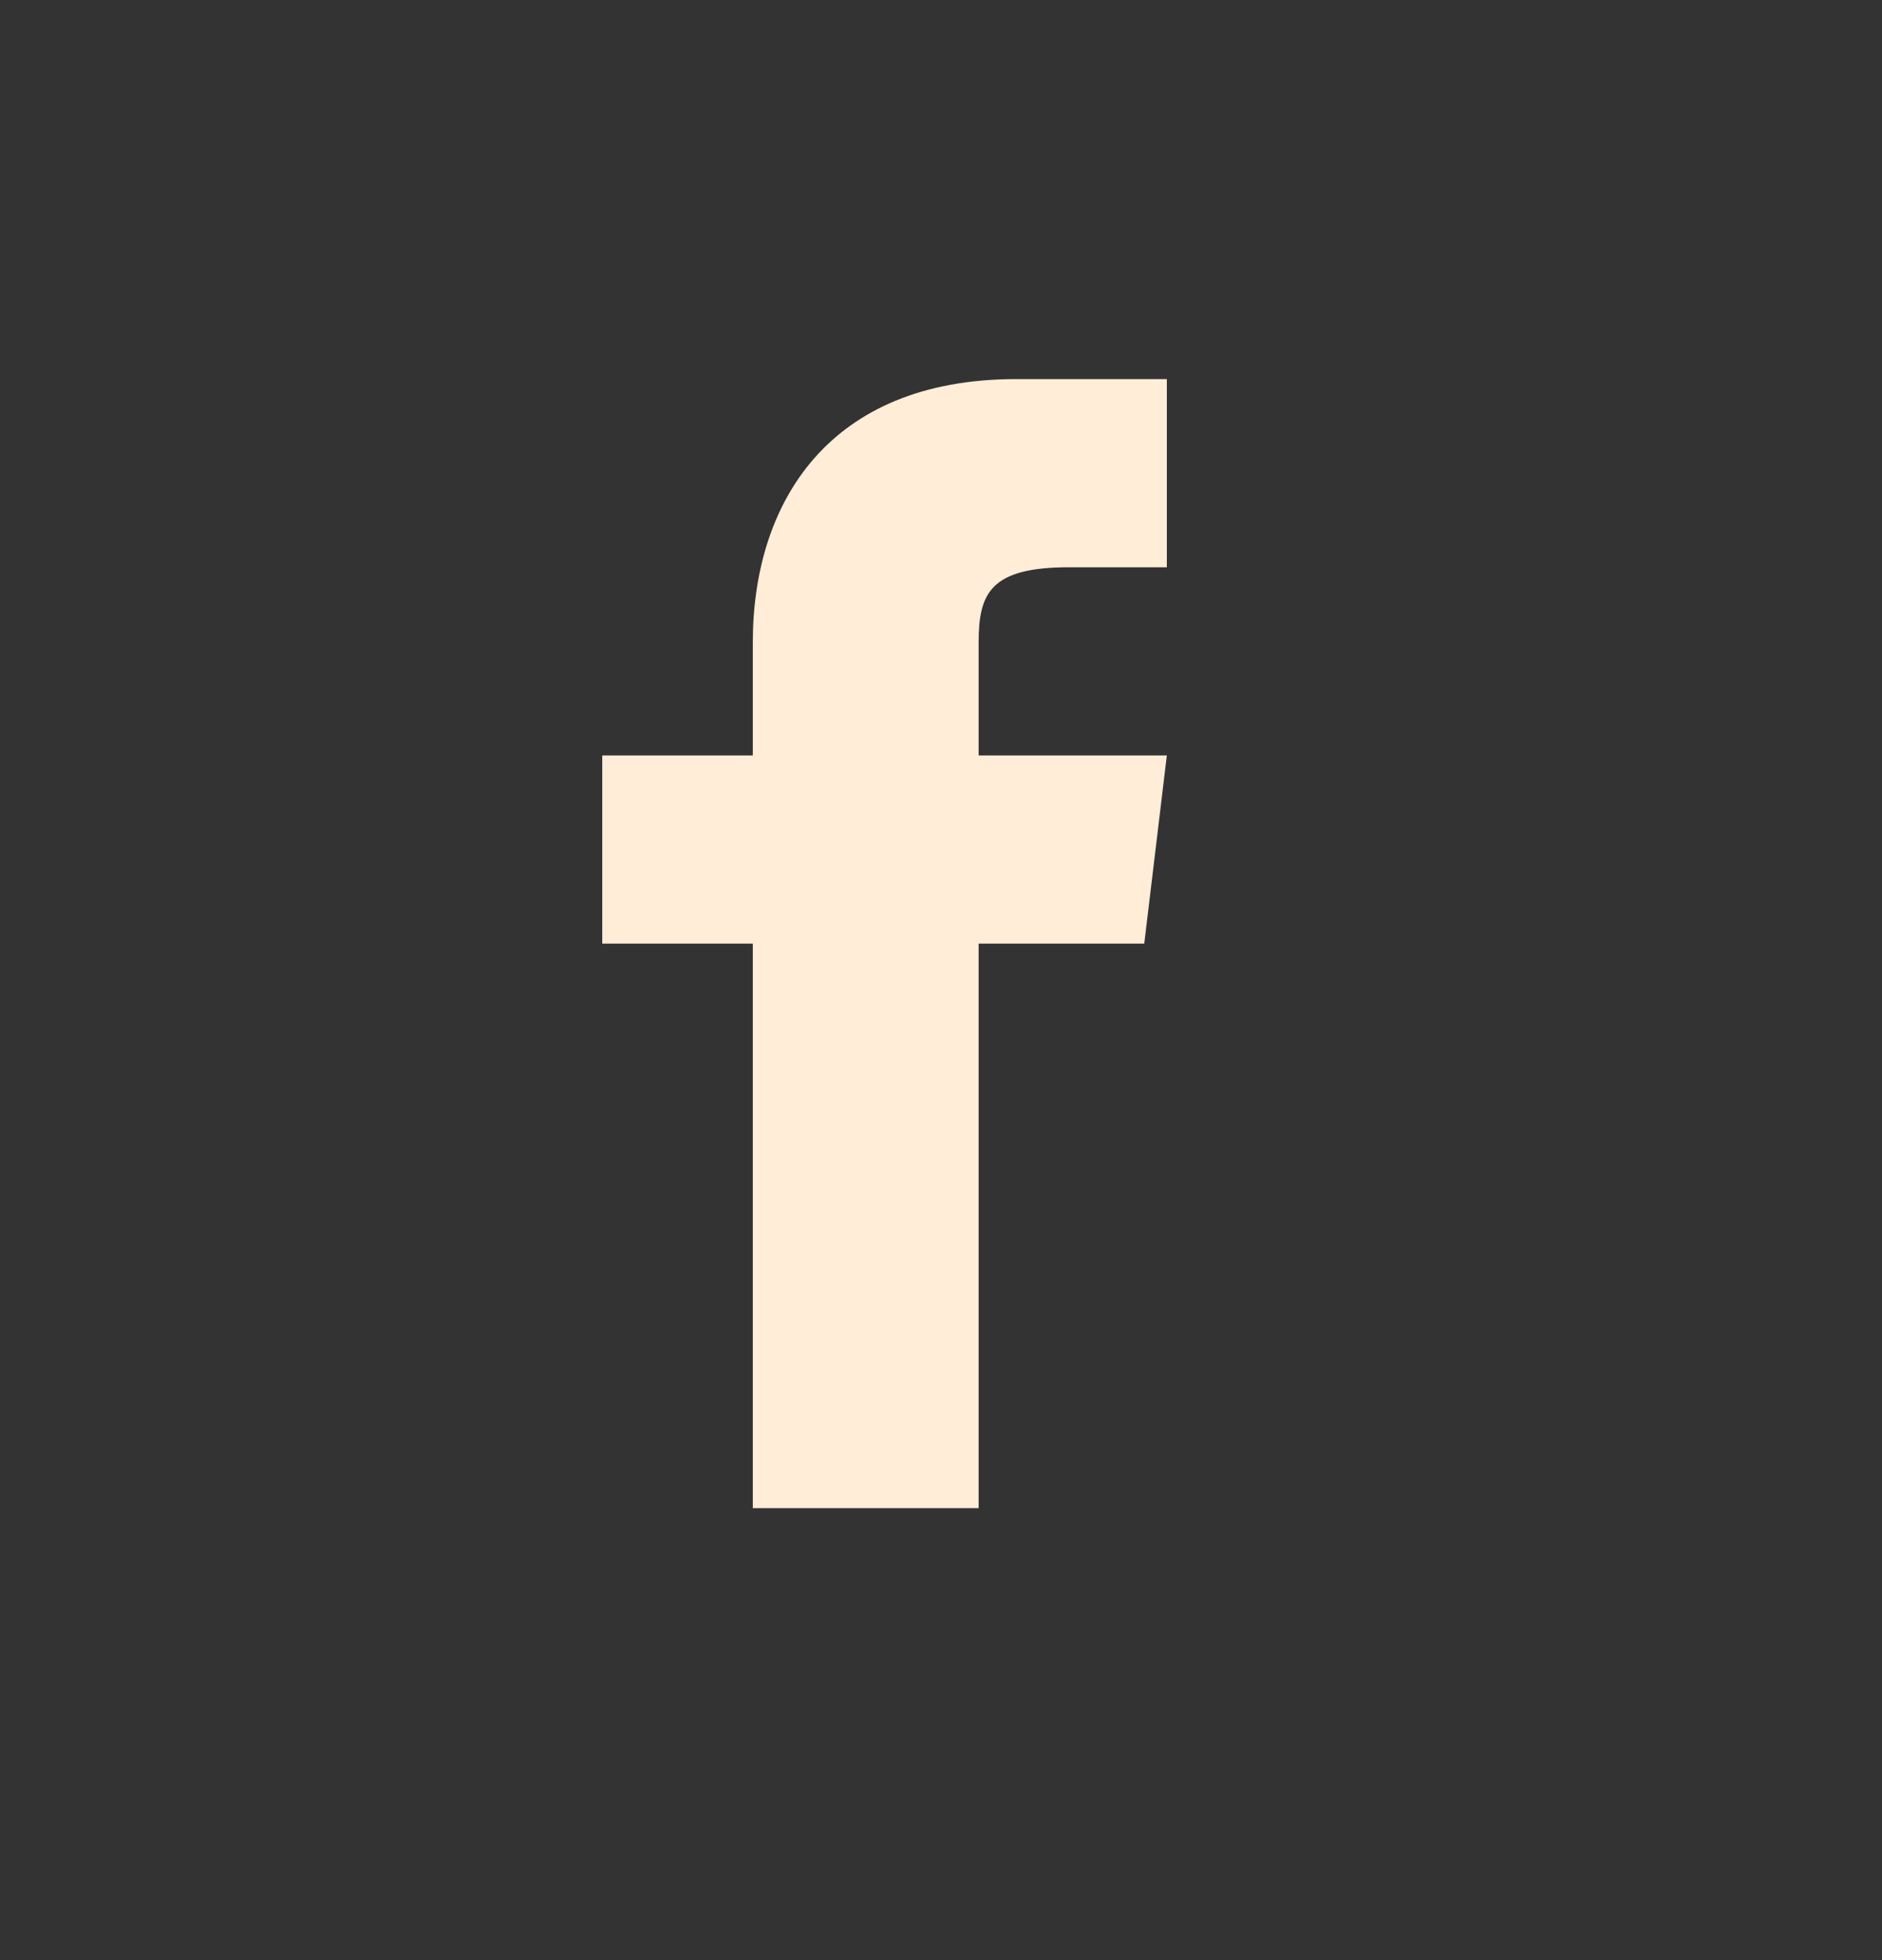 <svg width="24" height="25" viewBox="0 0 24 25" fill="none" xmlns="http://www.w3.org/2000/svg">
<rect x="0" y="0" width="24" height="25" fill="#333333" stroke="none"/>
<path d="M12.48 9.635V8.195C12.48 7.571 12.624 7.235 13.632 7.235H14.88V4.835H12.96C10.56 4.835 9.6 6.419 9.6 8.195V9.635H7.68V12.035H9.6V19.235H12.48V12.035H14.592L14.88 9.635H12.48Z" fill="#FFEDD8"/>
</svg>
